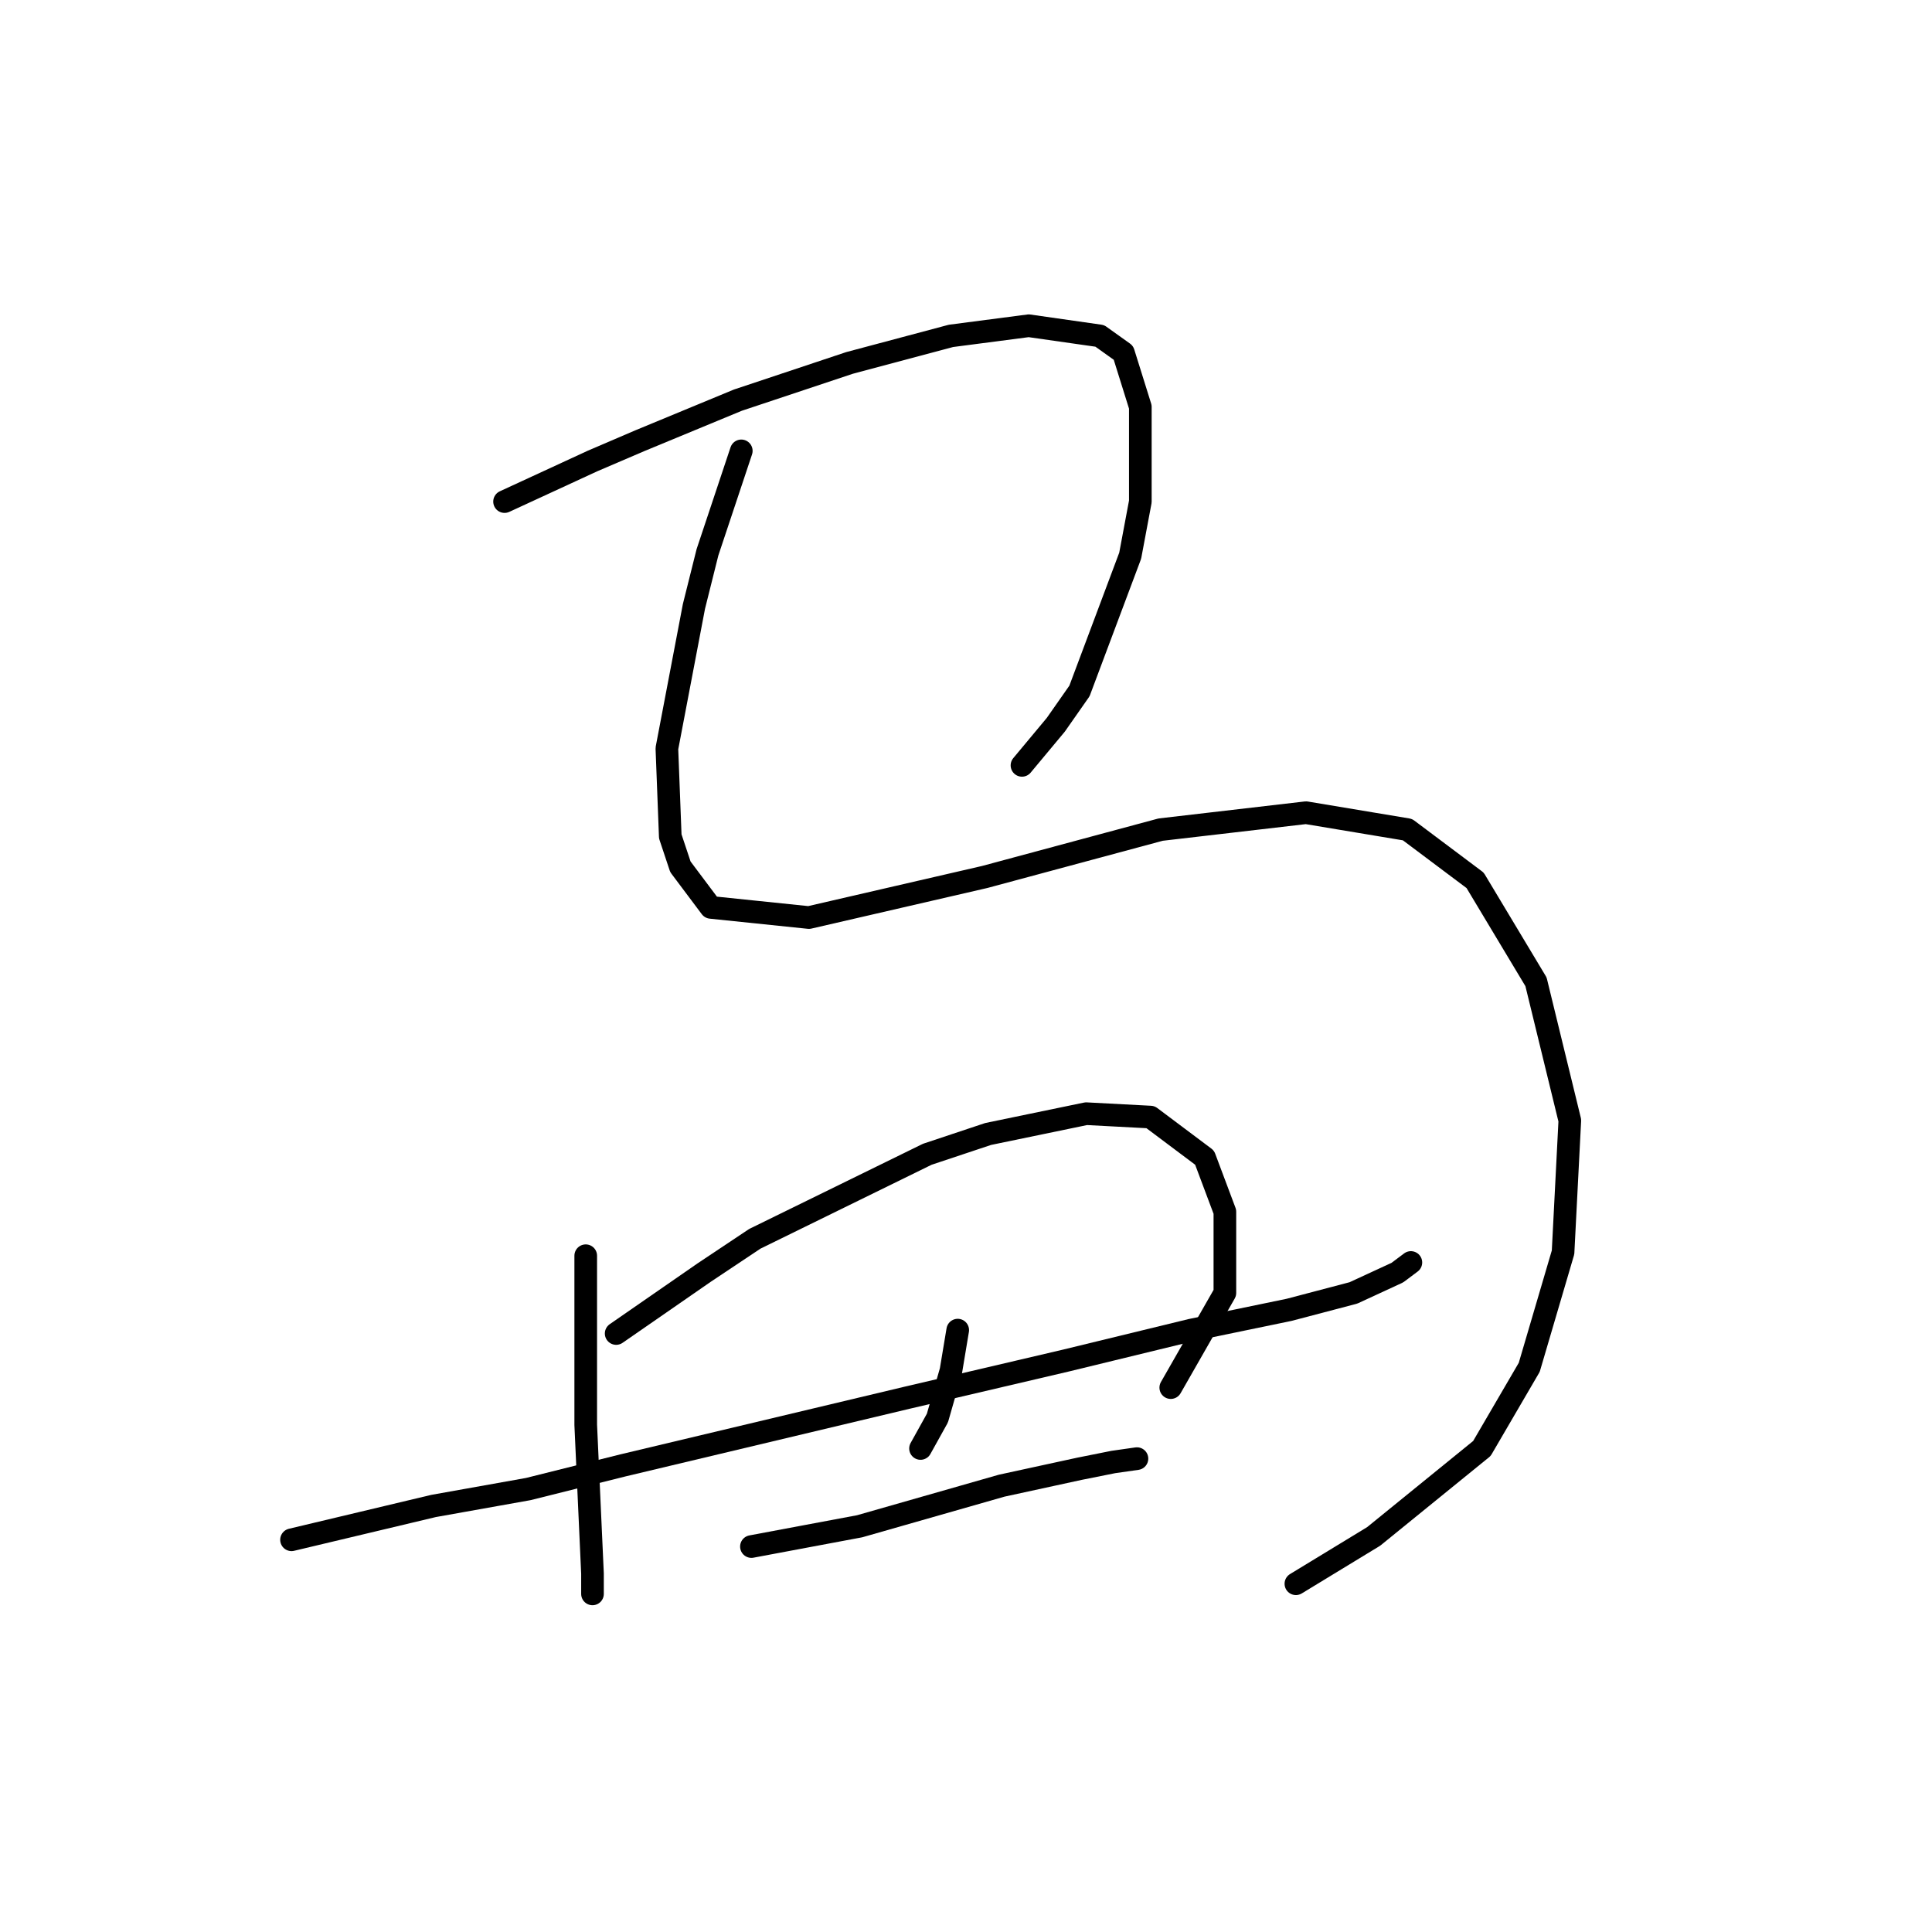 <?xml version="1.0" standalone="no"?>
    <svg width="256" height="256" xmlns="http://www.w3.org/2000/svg" version="1.1">
    <polyline stroke="black" stroke-width="3" stroke-linecap="round" fill="transparent" stroke-linejoin="round" points="66.857 66.463 72.683 63.775 78.508 61.086 84.781 58.397 97.776 53.02 112.563 48.091 126.007 44.506 136.313 43.162 145.723 44.506 148.86 46.747 151.1 53.916 151.1 66.463 149.756 73.633 143.034 91.557 139.898 96.038 135.417 101.415 135.417 101.415 " />
        <polyline stroke="black" stroke-width="3" stroke-linecap="round" fill="transparent" stroke-linejoin="round" points="98.224 59.742 95.984 66.463 93.743 73.185 91.951 80.354 88.366 99.174 88.814 110.825 90.158 114.858 94.191 120.235 107.186 121.58 130.488 116.202 153.789 109.929 173.057 107.688 186.5 109.929 195.462 116.65 203.528 130.093 208.009 148.466 207.113 165.942 202.632 181.177 196.358 191.931 182.019 203.582 171.713 209.855 171.713 209.855 " />
        <polyline stroke="black" stroke-width="3" stroke-linecap="round" fill="transparent" stroke-linejoin="round" points="77.612 166.39 77.612 174.007 77.612 181.625 77.612 188.795 78.508 208.511 78.508 211.2 78.508 211.2 " />
        <polyline stroke="black" stroke-width="3" stroke-linecap="round" fill="transparent" stroke-linejoin="round" points="81.645 176.696 87.47 172.663 93.295 168.63 100.017 164.149 122.87 152.947 130.936 150.258 143.931 147.569 152.445 148.018 159.614 153.395 162.303 160.564 162.303 171.319 155.133 183.866 155.133 183.866 " />
        <polyline stroke="black" stroke-width="3" stroke-linecap="round" fill="transparent" stroke-linejoin="round" points="38.627 204.03 48.037 201.79 57.447 199.549 69.994 197.309 82.541 194.172 120.181 185.21 141.242 180.281 157.822 176.248 170.817 173.559 179.331 171.319 185.156 168.63 186.948 167.286 186.948 167.286 " />
        <polyline stroke="black" stroke-width="3" stroke-linecap="round" fill="transparent" stroke-linejoin="round" points="126.903 176.248 126.455 178.936 126.007 181.625 124.214 187.898 121.974 191.931 121.974 191.931 " />
        <polyline stroke="black" stroke-width="3" stroke-linecap="round" fill="transparent" stroke-linejoin="round" points="99.569 204.926 106.738 203.582 113.908 202.238 132.728 196.86 143.034 194.62 147.515 193.724 150.652 193.276 150.652 193.276 " />
        </svg>